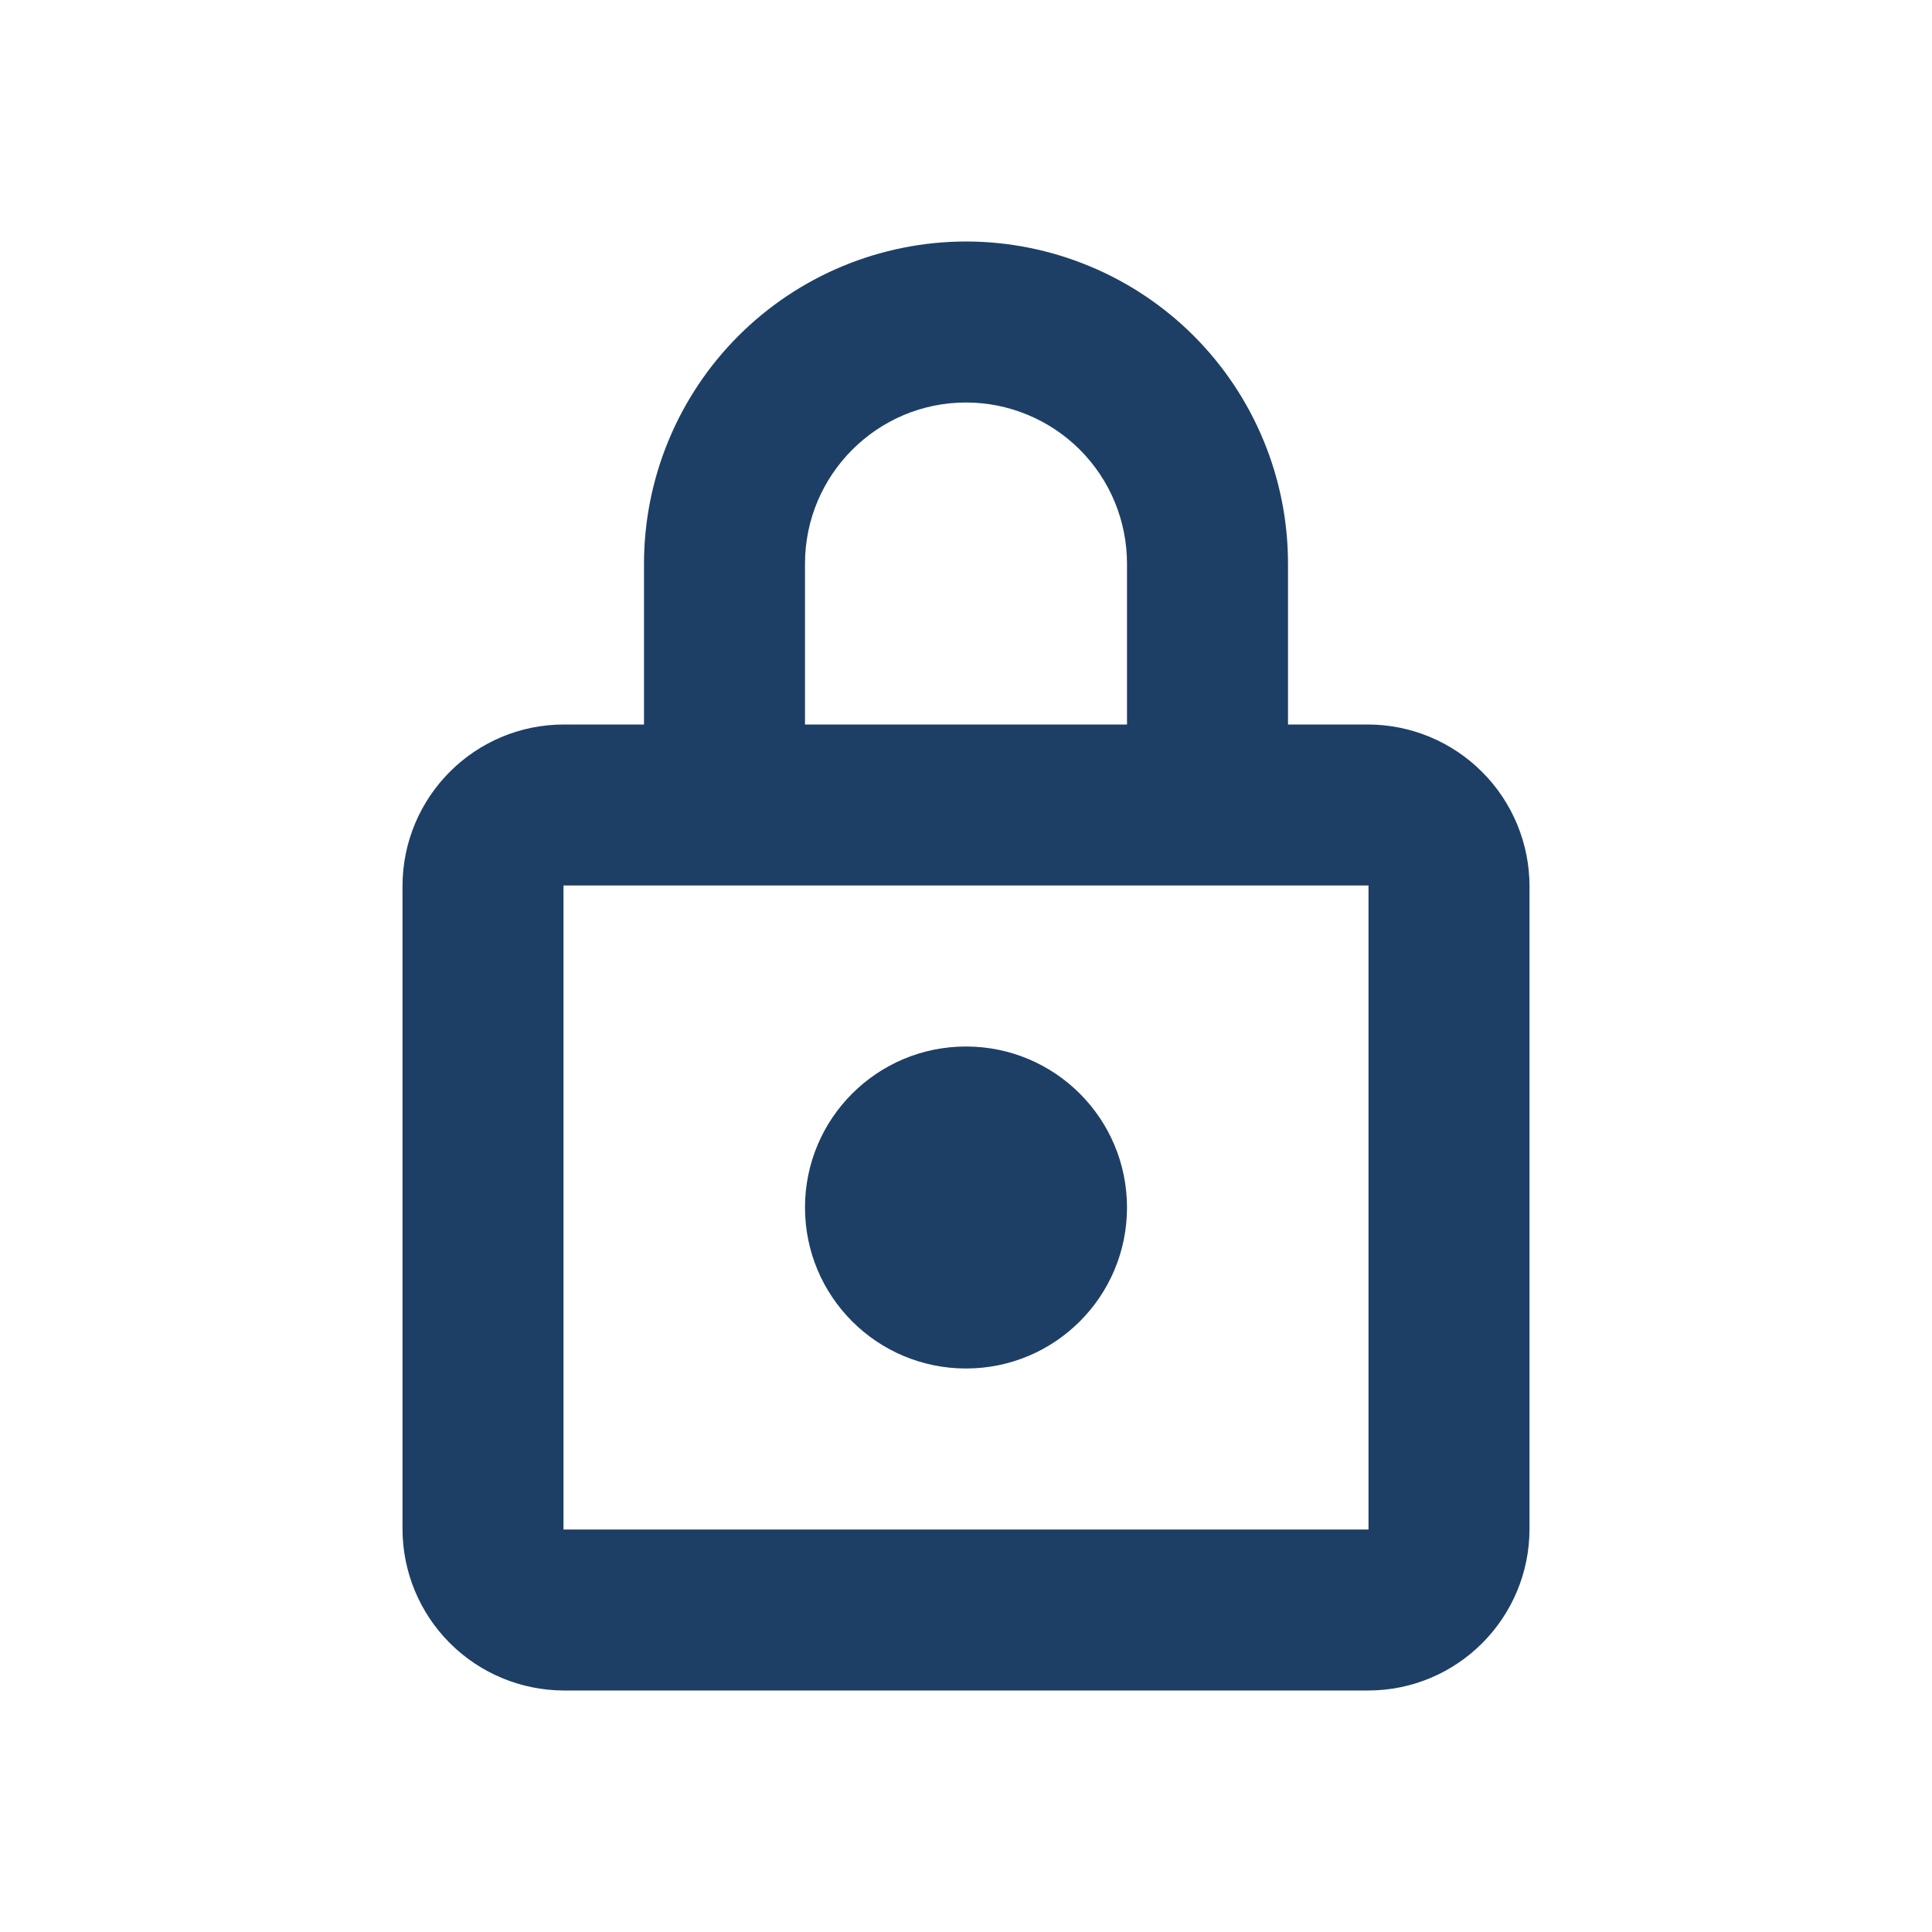 <svg width="24" height="24" viewBox="0 0 24 24" fill="none" xmlns="http://www.w3.org/2000/svg">
<path d="M16 11V9H14V7.002C14 6.739 13.948 6.479 13.848 6.236C13.748 5.993 13.6 5.773 13.415 5.587C13.229 5.401 13.008 5.253 12.766 5.153C12.523 5.052 12.263 5 12 5C10.898 5 10 5.898 10 7.002V9H8V11H7V19H17V11H16ZM14 11H10V9H14V11ZM8 9V7.002C8.001 5.941 8.422 4.924 9.172 4.173C9.922 3.423 10.939 3.001 12 3C12.525 3 13.046 3.104 13.531 3.305C14.017 3.506 14.458 3.801 14.829 4.172C15.201 4.544 15.495 4.985 15.696 5.471C15.897 5.956 16 6.477 16 7.002V9H16.994C17.526 9.001 18.036 9.213 18.412 9.59C18.788 9.966 19 10.477 19 11.009V18.991C19 20.101 18.103 21 16.994 21H7.006C6.474 20.999 5.963 20.787 5.587 20.41C5.211 20.034 5 19.523 5 18.991V11.01C5 9.899 5.897 9 7.006 9H8ZM8 9H10V11H8V9ZM14 9H16V11H14V9Z" fill="#1D3F66"/>
<path d="M12 17C13.105 17 14 16.105 14 15C14 13.895 13.105 13 12 13C10.895 13 10 13.895 10 15C10 16.105 10.895 17 12 17Z" fill="#1D3F66"/>
</svg>
